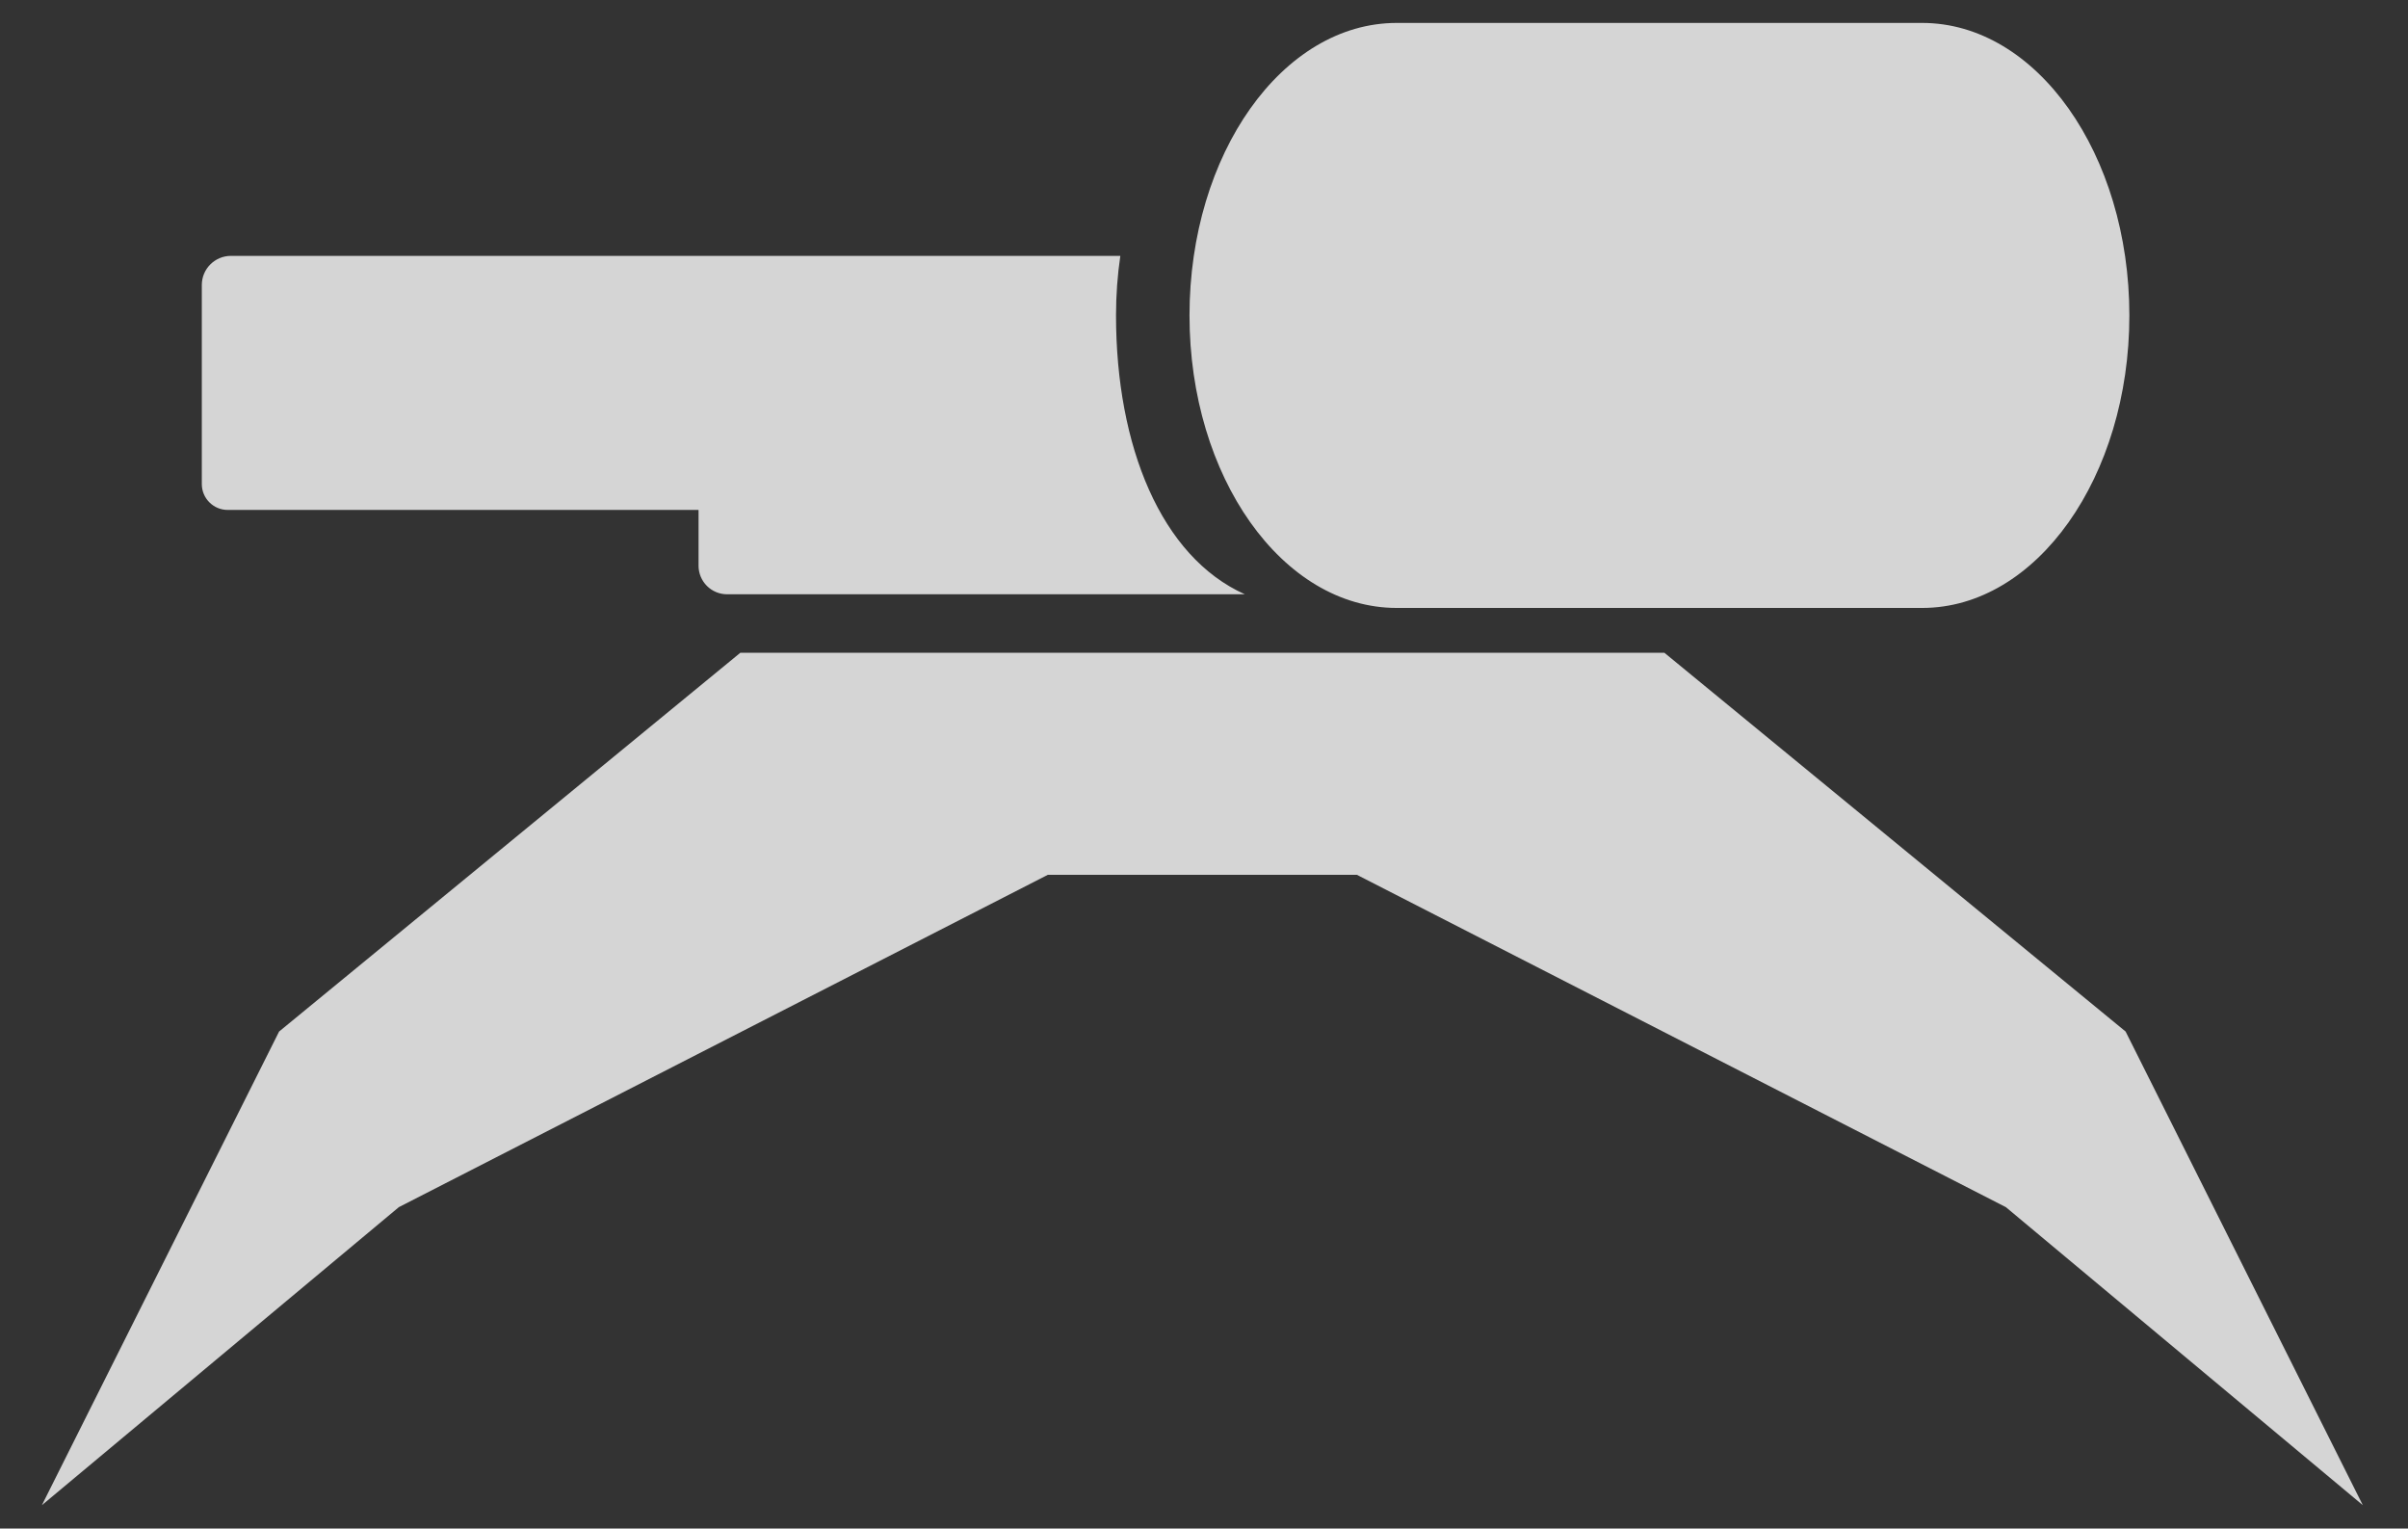 <?xml version="1.0" encoding="UTF-8" standalone="no"?><!DOCTYPE svg PUBLIC "-//W3C//DTD SVG 1.1//EN" "http://www.w3.org/Graphics/SVG/1.1/DTD/svg11.dtd"><svg width="100%" height="100%" viewBox="0 0 52 33" version="1.1" xmlns="http://www.w3.org/2000/svg" xmlns:xlink="http://www.w3.org/1999/xlink" xml:space="preserve" xmlns:serif="http://www.serif.com/" style="fill-rule:evenodd;clip-rule:evenodd;stroke-linejoin:round;stroke-miterlimit:1.414;"><rect x="0" y="0" width="52" height="33" fill="#333333" stroke="none"/><path id="turrets" d="M35.946,14.093l0,0.003l9.956,8.174l5.122,10.225l-7.708,-6.434l-14.013,-7.174l-6.677,0l-14.013,7.174l-7.708,6.434l5.122,-10.225l9.96,-8.177l19.959,0Zm5.562,-0.968l-11.346,0c-2.47,0 -4.475,-2.83 -4.475,-6.315c0,-3.485 2.005,-6.315 4.475,-6.315c0,0 11.346,0 11.346,0c2.47,0 4.475,2.83 4.475,6.315c0,3.485 -2.005,6.315 -4.475,6.315Zm-14.626,-0.295l-11.18,0c-0.164,0 -0.321,-0.065 -0.436,-0.18c-0.116,-0.116 -0.181,-0.273 -0.181,-0.437c0,-0.528 0,-1.204 0,-1.204c0,0 -7.963,0 -10.167,0c-0.309,0 -0.56,-0.25 -0.56,-0.559c0,-1.03 0,-3.218 0,-4.297c0,-0.348 0.282,-0.629 0.629,-0.629c3.377,0 19.206,0 19.206,0c-0.061,0.415 -0.093,0.845 -0.093,1.286c0,2.82 0.973,5.21 2.782,6.02Z" style="fill:#fff;fill-opacity:0.796;"/></svg>